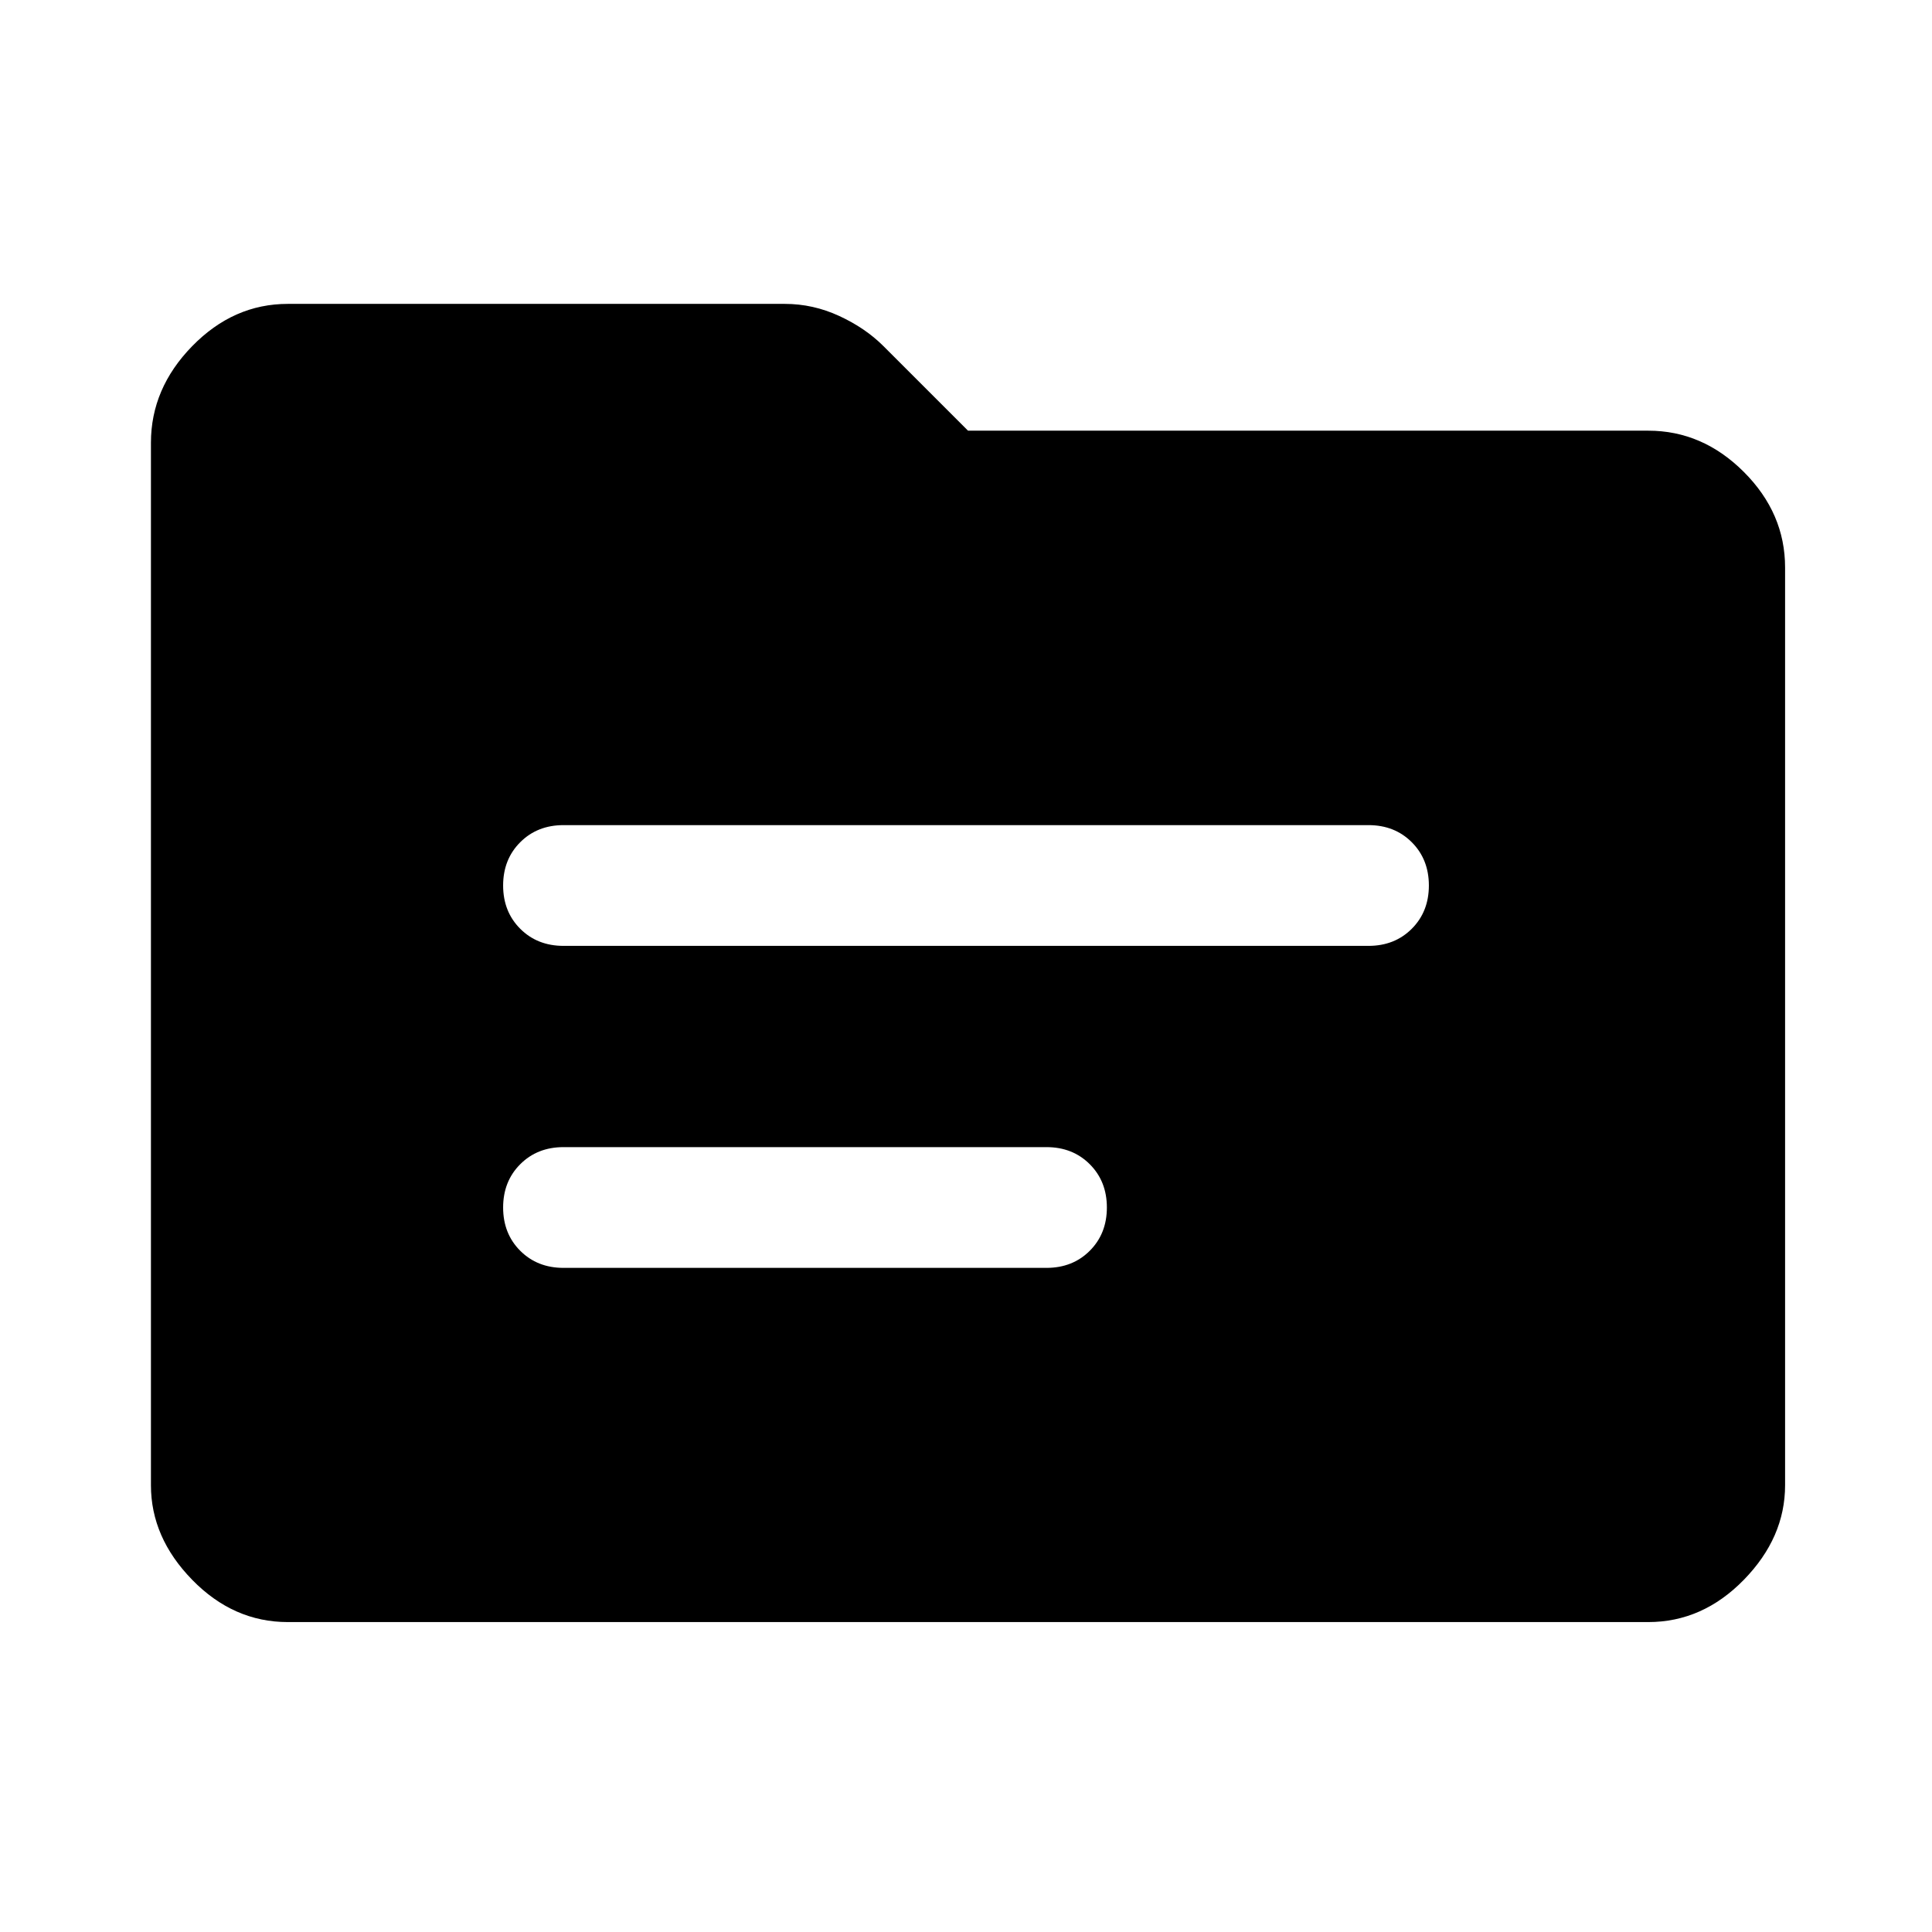 <svg xmlns="http://www.w3.org/2000/svg" height="48" width="48"><path d="M14 23.5H34Q34.65 23.5 35.075 23.075Q35.5 22.65 35.5 22Q35.5 21.35 35.075 20.925Q34.65 20.5 34 20.5H14Q13.35 20.5 12.925 20.925Q12.5 21.35 12.5 22Q12.5 22.65 12.925 23.075Q13.35 23.5 14 23.5ZM14 31.5H26Q26.65 31.5 27.075 31.075Q27.5 30.65 27.5 30Q27.5 29.35 27.075 28.925Q26.65 28.5 26 28.5H14Q13.35 28.5 12.925 28.925Q12.5 29.35 12.5 30Q12.5 30.65 12.925 31.075Q13.35 31.5 14 31.5ZM7.15 40.3Q5.8 40.3 4.775 39.25Q3.75 38.2 3.75 36.9V11Q3.75 9.65 4.775 8.6Q5.8 7.55 7.15 7.55H19.5Q20.2 7.55 20.85 7.85Q21.5 8.15 21.95 8.6L24.05 10.7H40.95Q42.3 10.7 43.325 11.725Q44.35 12.75 44.35 14.1V36.9Q44.35 38.2 43.325 39.25Q42.3 40.3 40.95 40.3Z"/></svg>